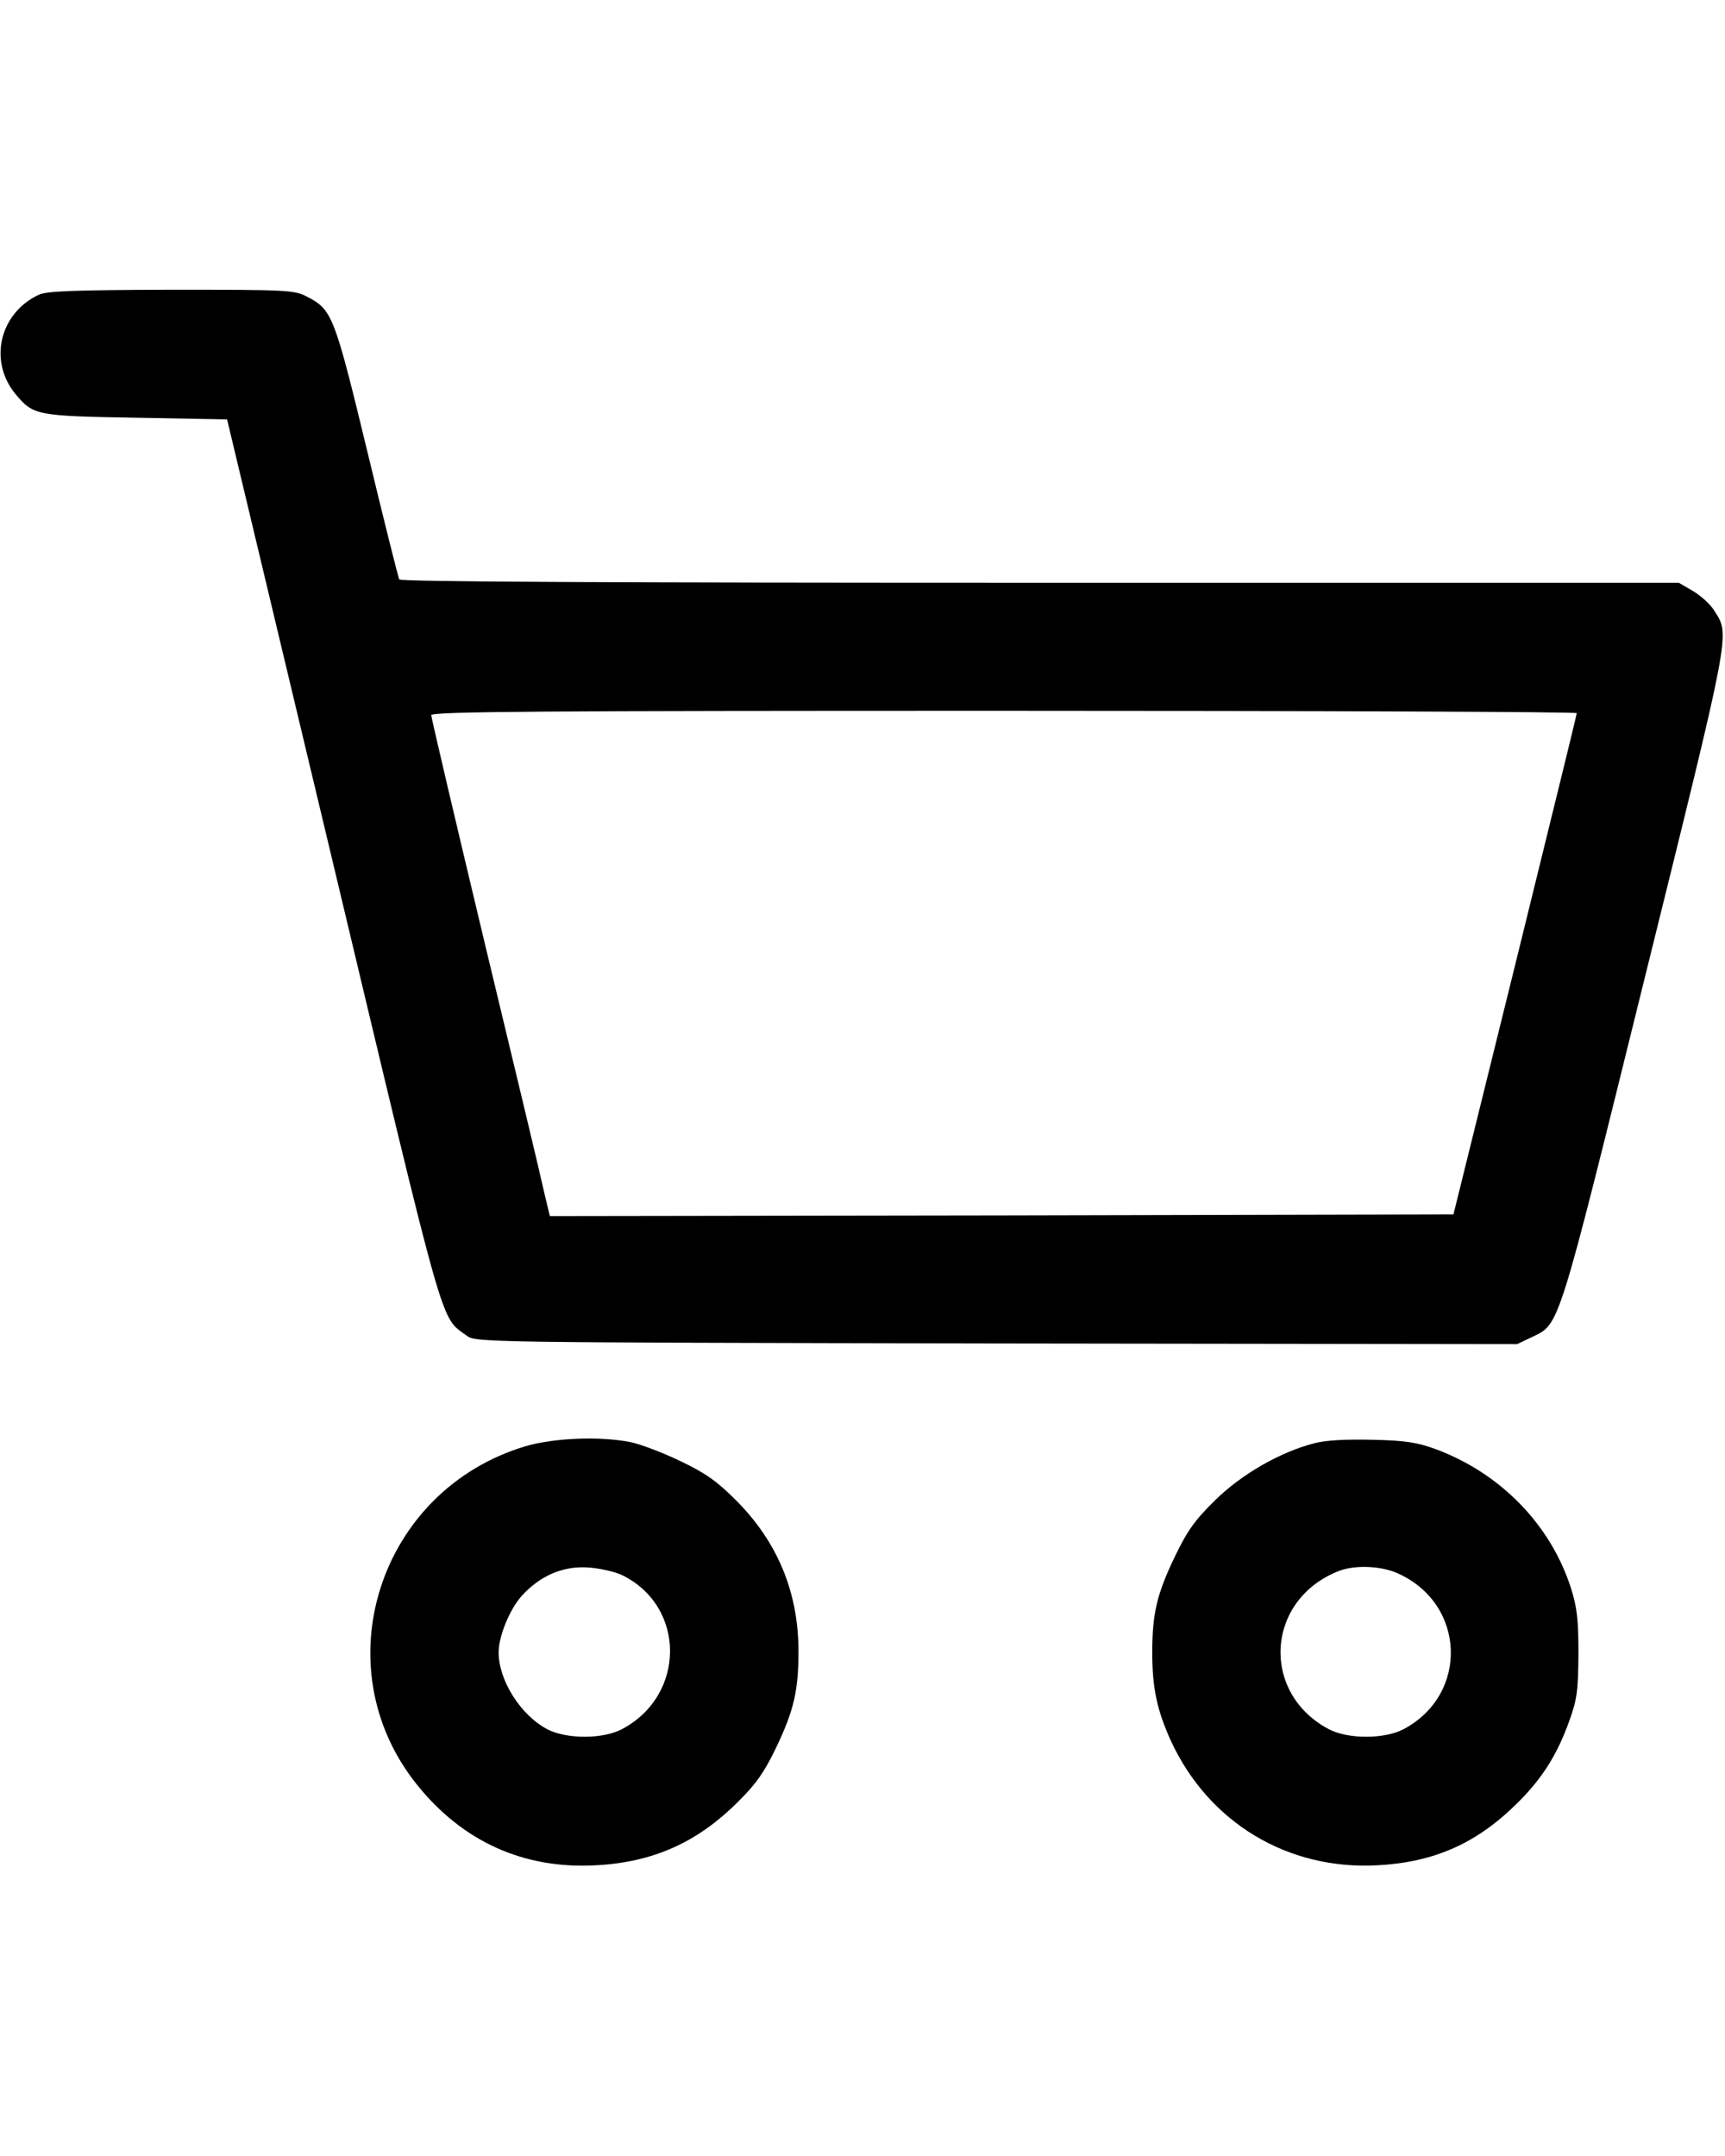 
<svg version="1.0" xmlns="http://www.w3.org/2000/svg"
 width="20pt" height="25pt" viewBox="0 0 512 512"
 preserveAspectRatio="xMidYMid meet">

<g transform="translate(0,512) scale(0.1,-0.1)"
fill="#000000" stroke="none">
<path d="M115 4885 c-117 -55 -150 -198 -68 -296 52 -62 62 -64 357 -69 l270
-5 314 -1315 c338 -1417 318 -1346 396 -1404 27 -21 29 -21 1573 -24 l1546 -2
44 21 c83 40 74 11 335 1067 257 1039 253 1015 207 1088 -11 19 -40 45 -63 59
l-43 25 -1896 0 c-1257 0 -1898 3 -1902 10 -3 6 -46 177 -95 381 -98 405 -104
420 -180 459 -37 19 -59 20 -402 20 -291 -1 -369 -4 -393 -15z m4565 -1242 c0
-5 -83 -341 -183 -748 l-183 -740 -1341 -3 -1341 -2 -16 67 c-8 38 -87 369
-176 738 -88 368 -160 675 -160 682 0 11 333 13 1700 13 935 0 1700 -3 1700
-7z"/>
<path d="M1560 1467 c-435 -130 -604 -653 -323 -1004 136 -170 318 -252 532
-240 170 9 302 68 423 190 53 52 78 89 112 160 52 109 66 168 66 285 0 175
-62 325 -186 449 -57 57 -90 80 -165 116 -52 25 -118 50 -147 56 -89 18 -227
13 -312 -12z m285 -382 c191 -92 192 -357 1 -458 -57 -30 -165 -30 -222 0 -79
42 -144 145 -144 228 0 48 33 128 68 167 54 60 122 90 197 85 33 -2 78 -12
100 -22z"/>
<path d="M3902 1476 c-102 -26 -217 -92 -296 -170 -60 -59 -82 -90 -119 -167
-53 -110 -67 -169 -67 -284 0 -106 14 -171 55 -262 112 -243 347 -385 614
-370 168 9 294 65 414 184 74 73 119 144 155 245 23 64 26 88 27 198 0 102 -4
138 -22 195 -60 188 -208 341 -401 413 -55 20 -89 26 -187 28 -78 2 -139 -1
-173 -10z m248 -387 c201 -91 210 -359 16 -462 -57 -30 -165 -30 -222 0 -204
108 -187 386 31 470 48 18 125 15 175 -8z"/>
</g>
</svg>
